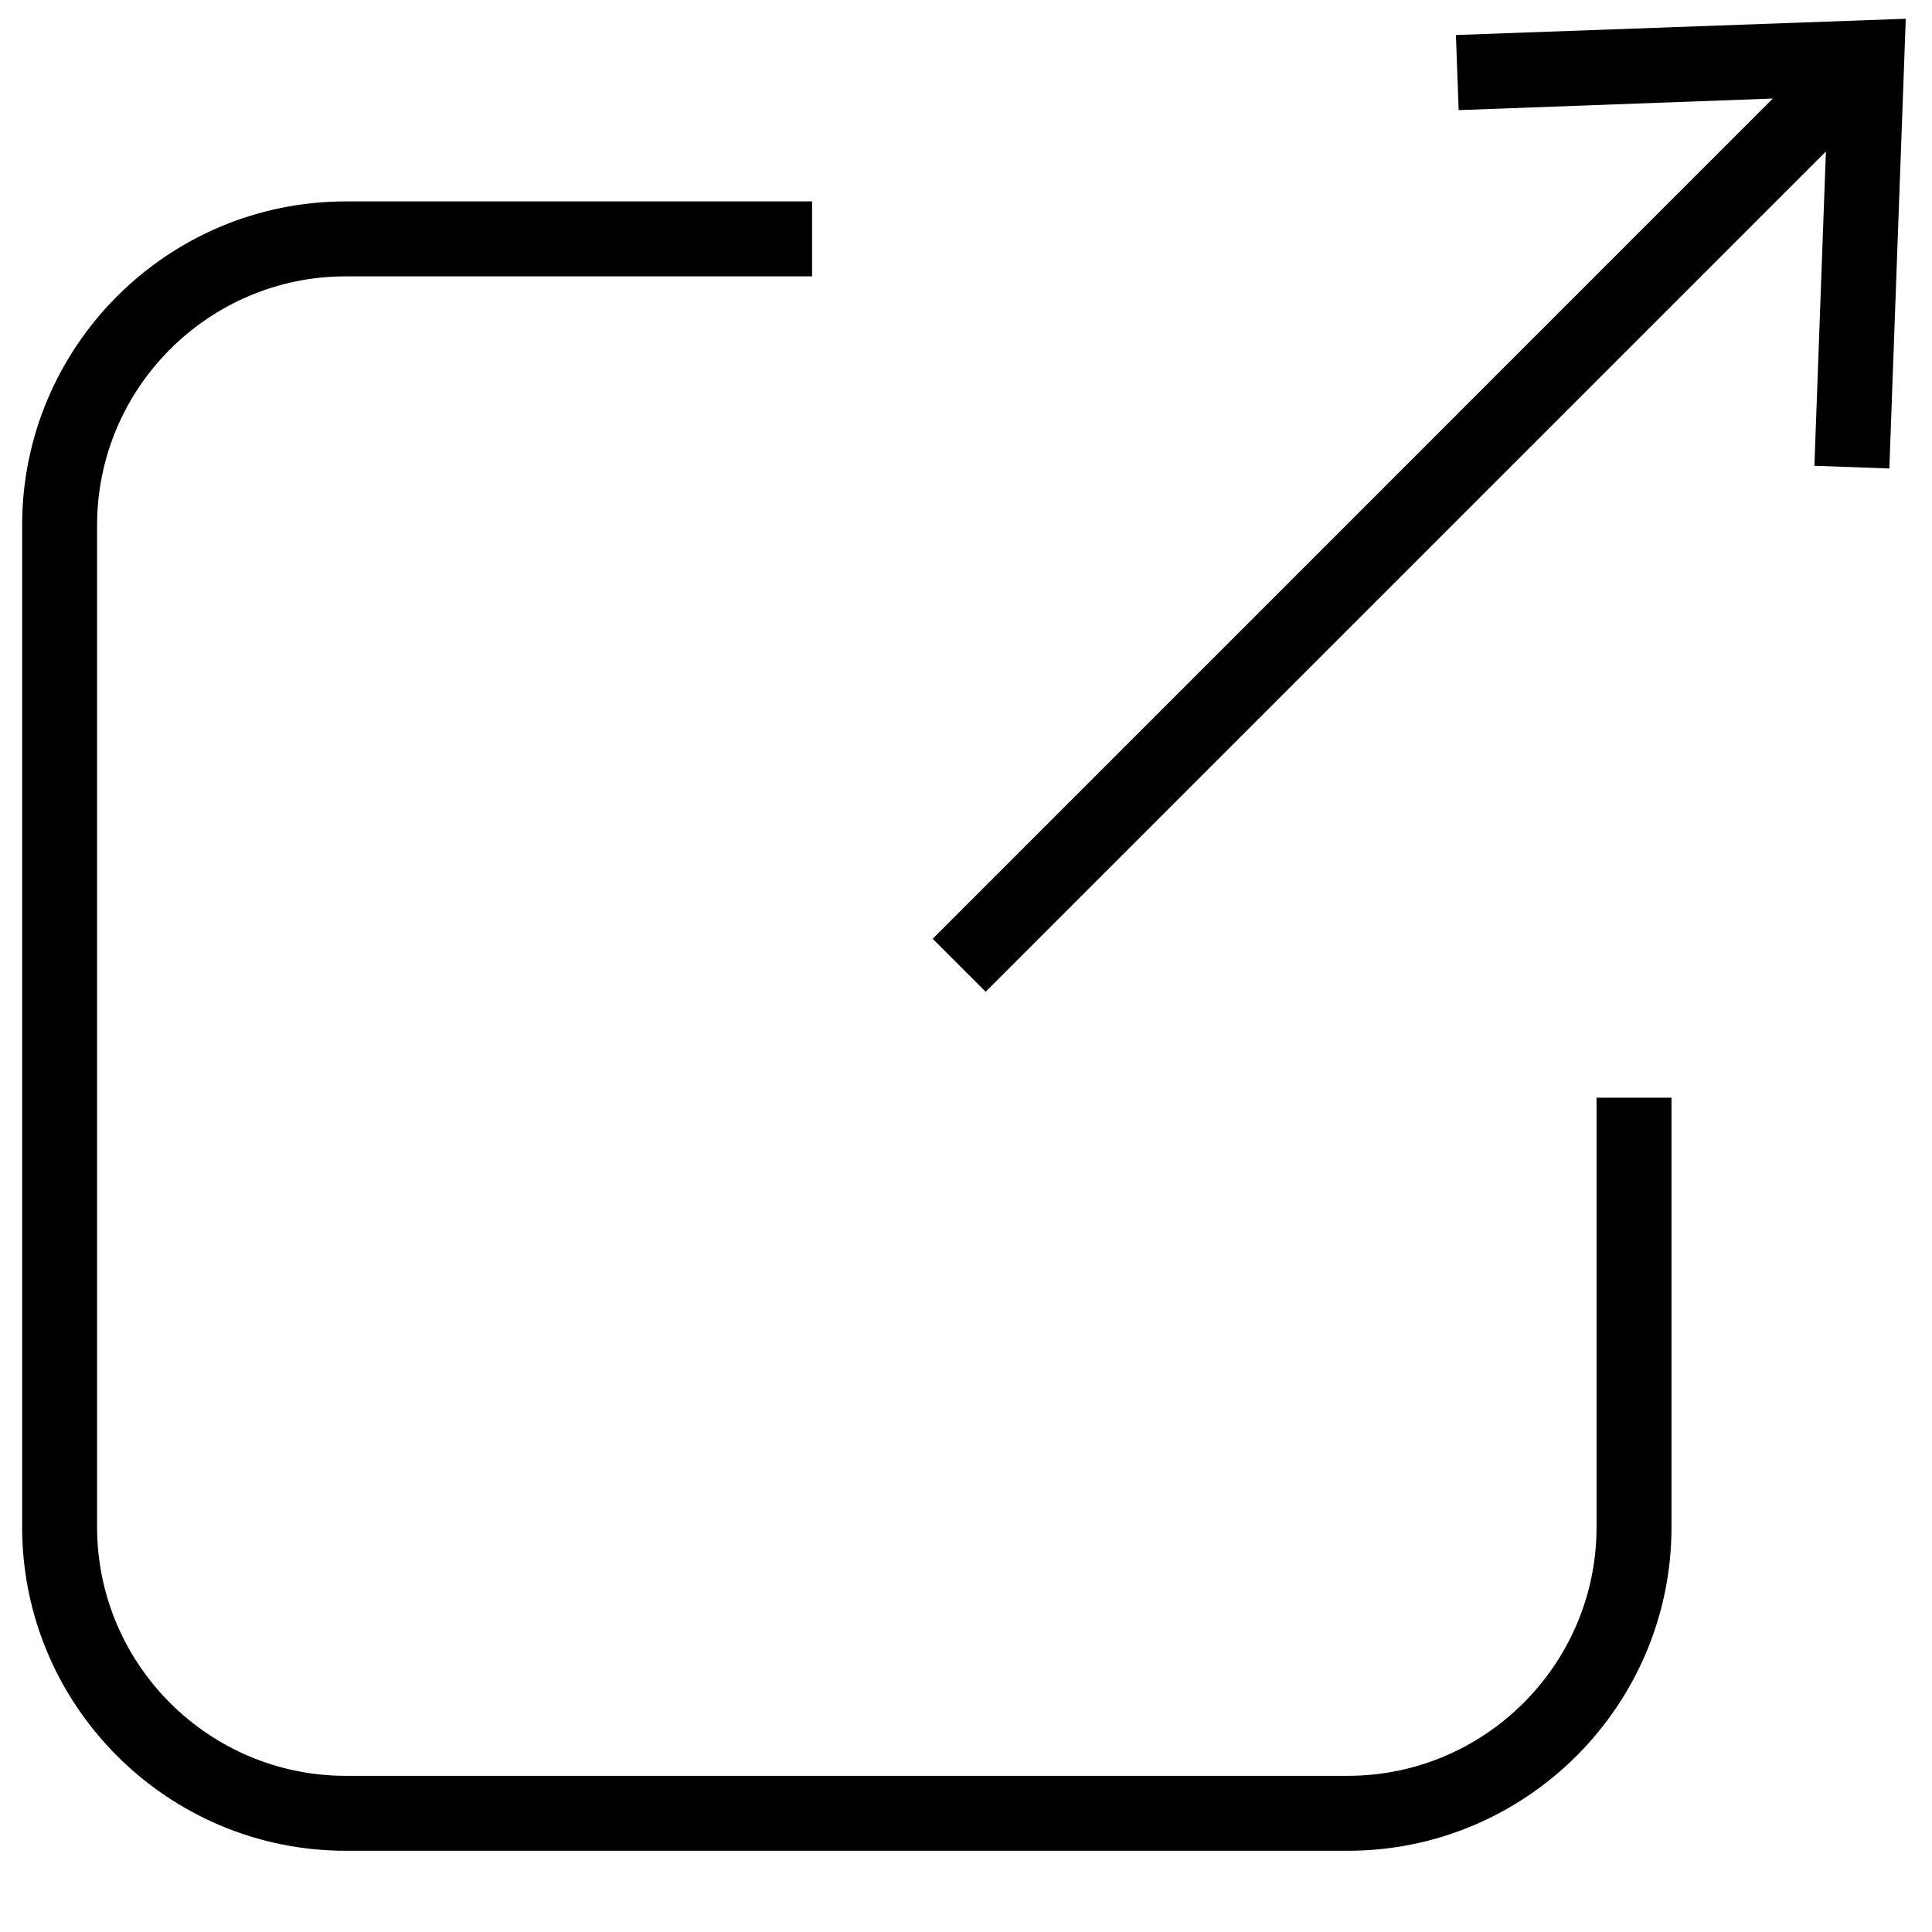 <svg viewBox="0 0 24 24" version="1.1" xmlns="http://www.w3.org/2000/svg">
    <g stroke-width="1" fill-rule="evenodd">
        <polygon points="18.086 0.435 18.12 1.368 22.023 1.224 11.586 11.662 12.244 12.32 22.682 1.882 22.539 5.786 23.47 5.82 23.674 0.233"></polygon>
        <path d="M16.742,22.991 L4.296,22.991 C2.078,22.991 0.275,21.187 0.275,18.97 L0.275,6.524 C0.275,4.306 2.078,2.502 4.296,2.502 L10.088,2.502 L10.088,3.433 L4.296,3.433 C2.593,3.433 1.206,4.82 1.206,6.524 L1.206,18.97 C1.206,20.674 2.593,22.06 4.296,22.06 L16.742,22.06 C18.446,22.06 19.833,20.674 19.833,18.97 L19.833,13.636 L20.764,13.636 L20.764,18.97 C20.764,21.187 18.96,22.991 16.742,22.991 Z"></path>
    </g>
</svg>
